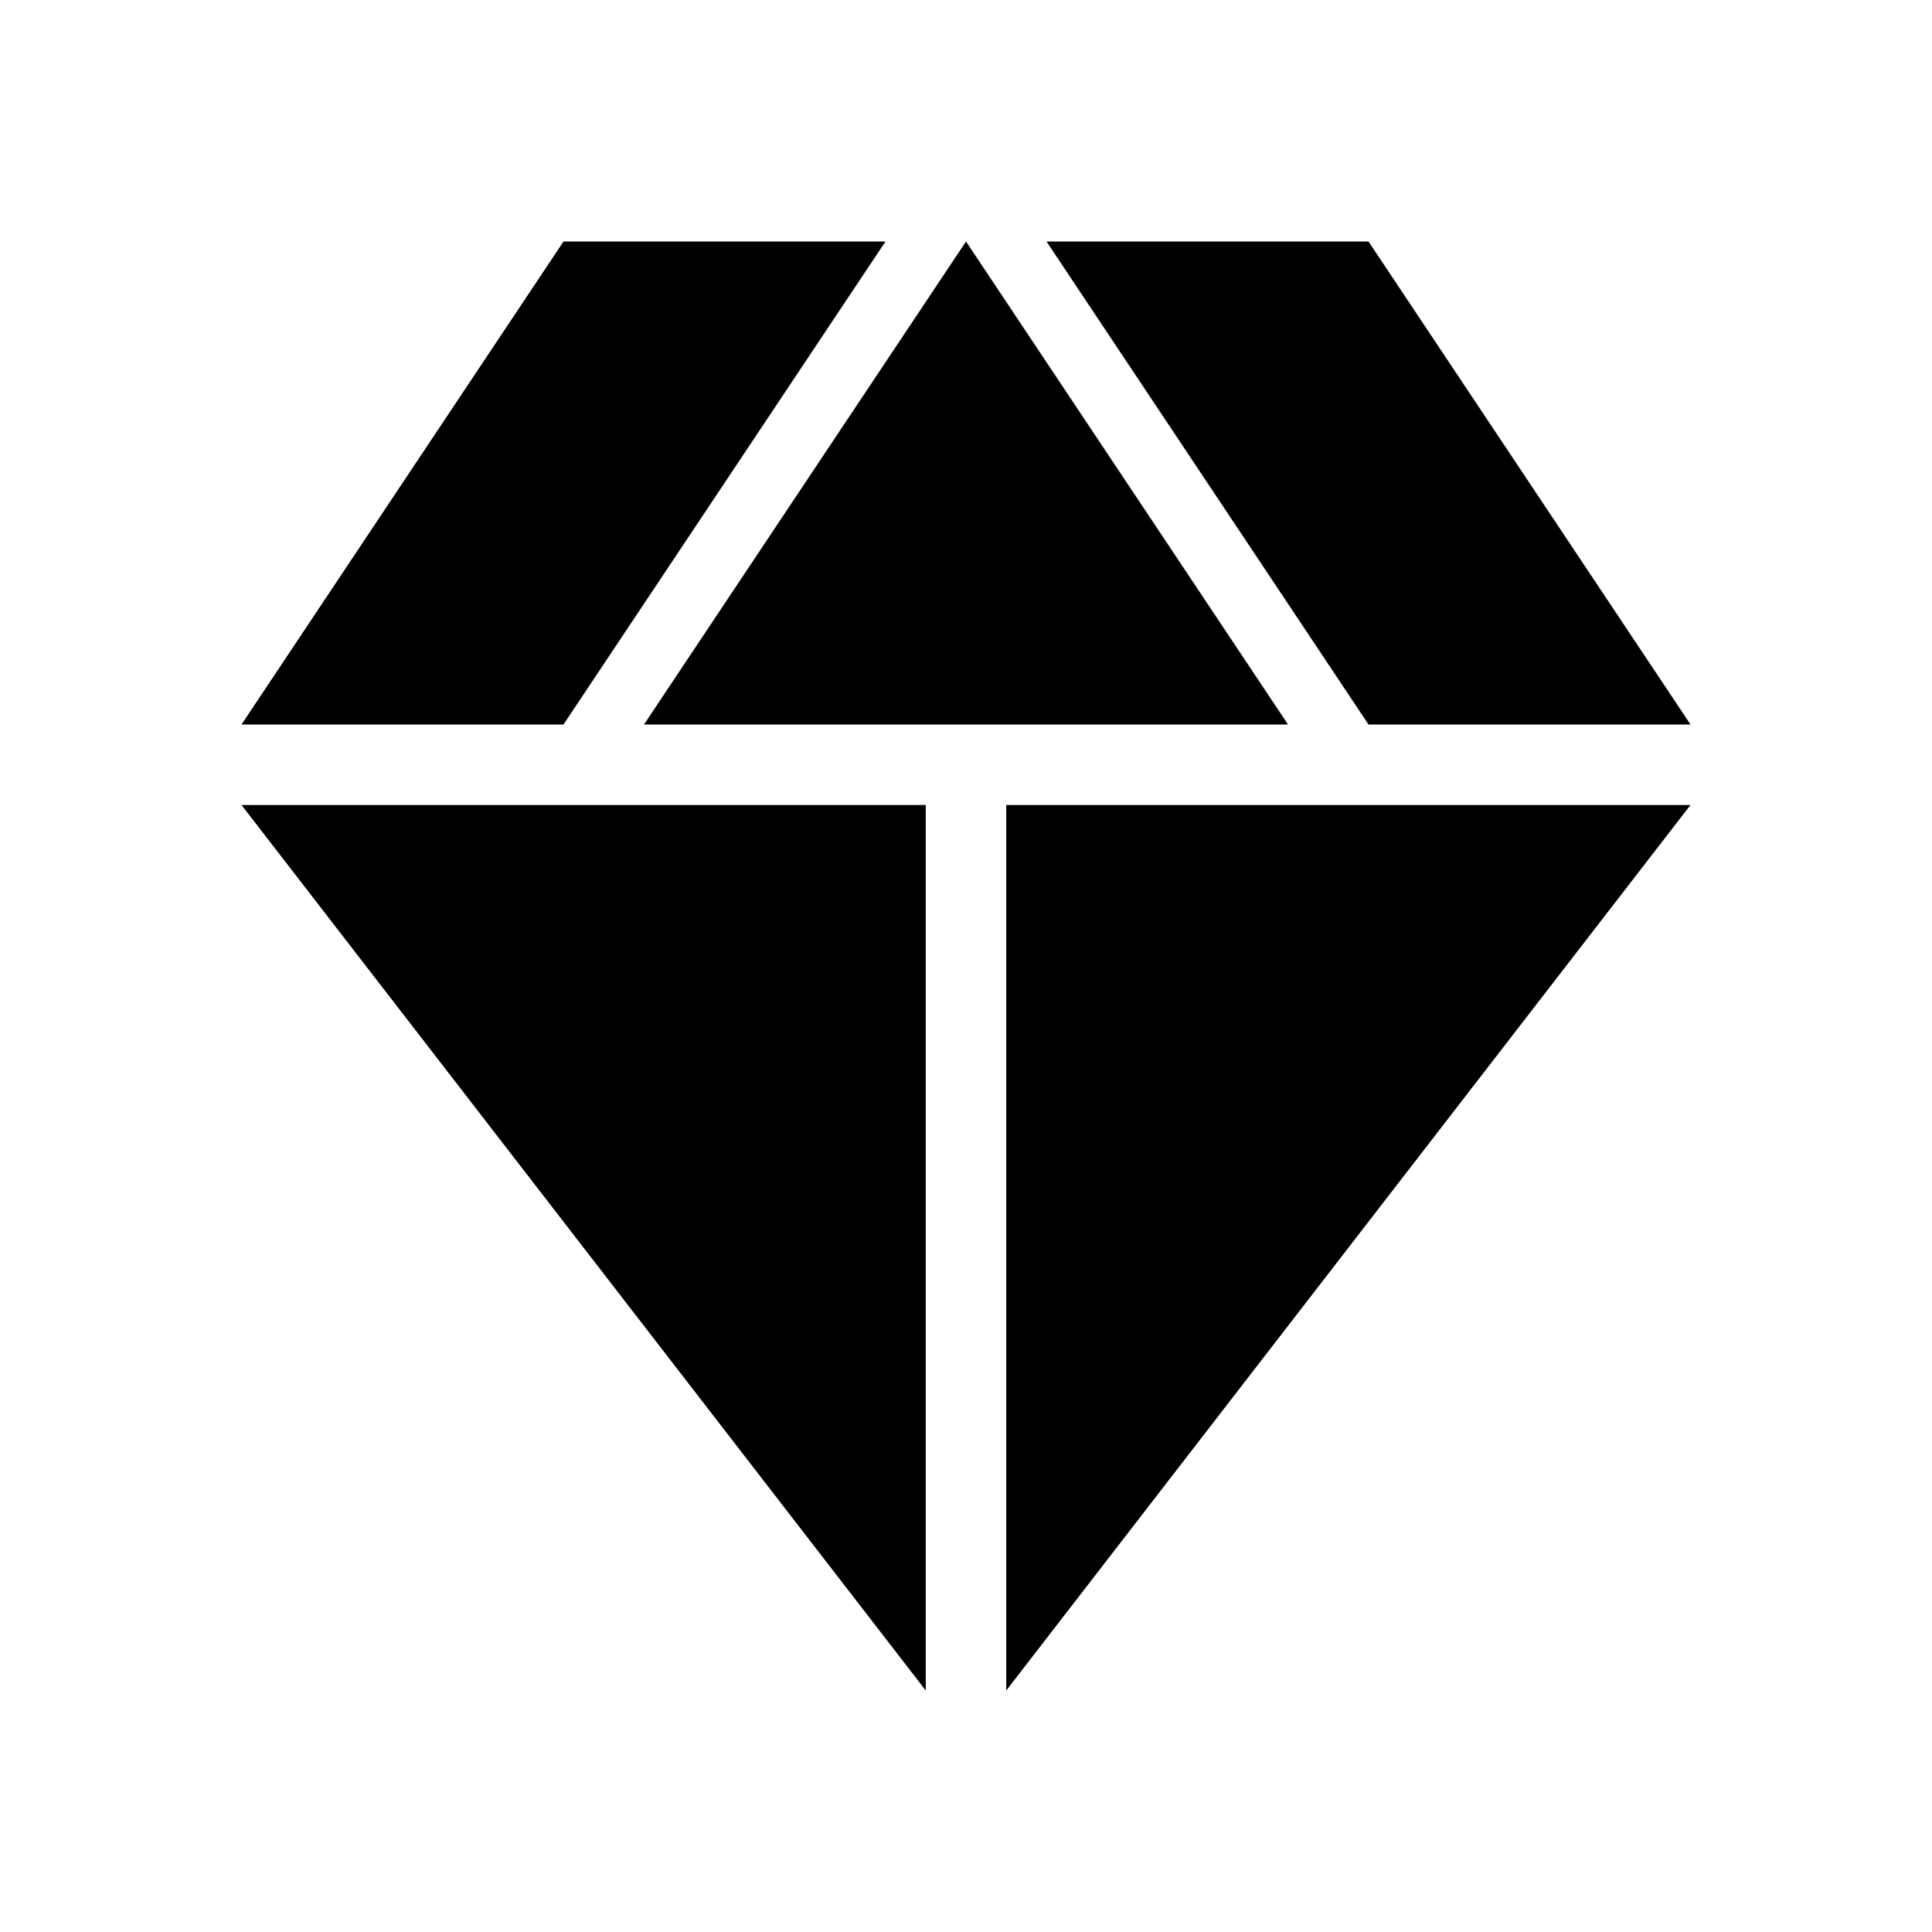 <svg width="24" height="24" viewBox="0 0 24 24" fill="none" xmlns="http://www.w3.org/2000/svg">
<path d="M12 3L8 9H16L12 3Z" fill="black"/>
<path d="M11.5 21L3 10H11.5V21Z" fill="black"/>
<path d="M12.5 21L21 10H12.5V21Z" fill="black"/>
<path d="M17 9L13 3H17L21 9H17Z" fill="black"/>
<path d="M11 3L7 9H3L7 3H11Z" fill="black"/>
</svg>
